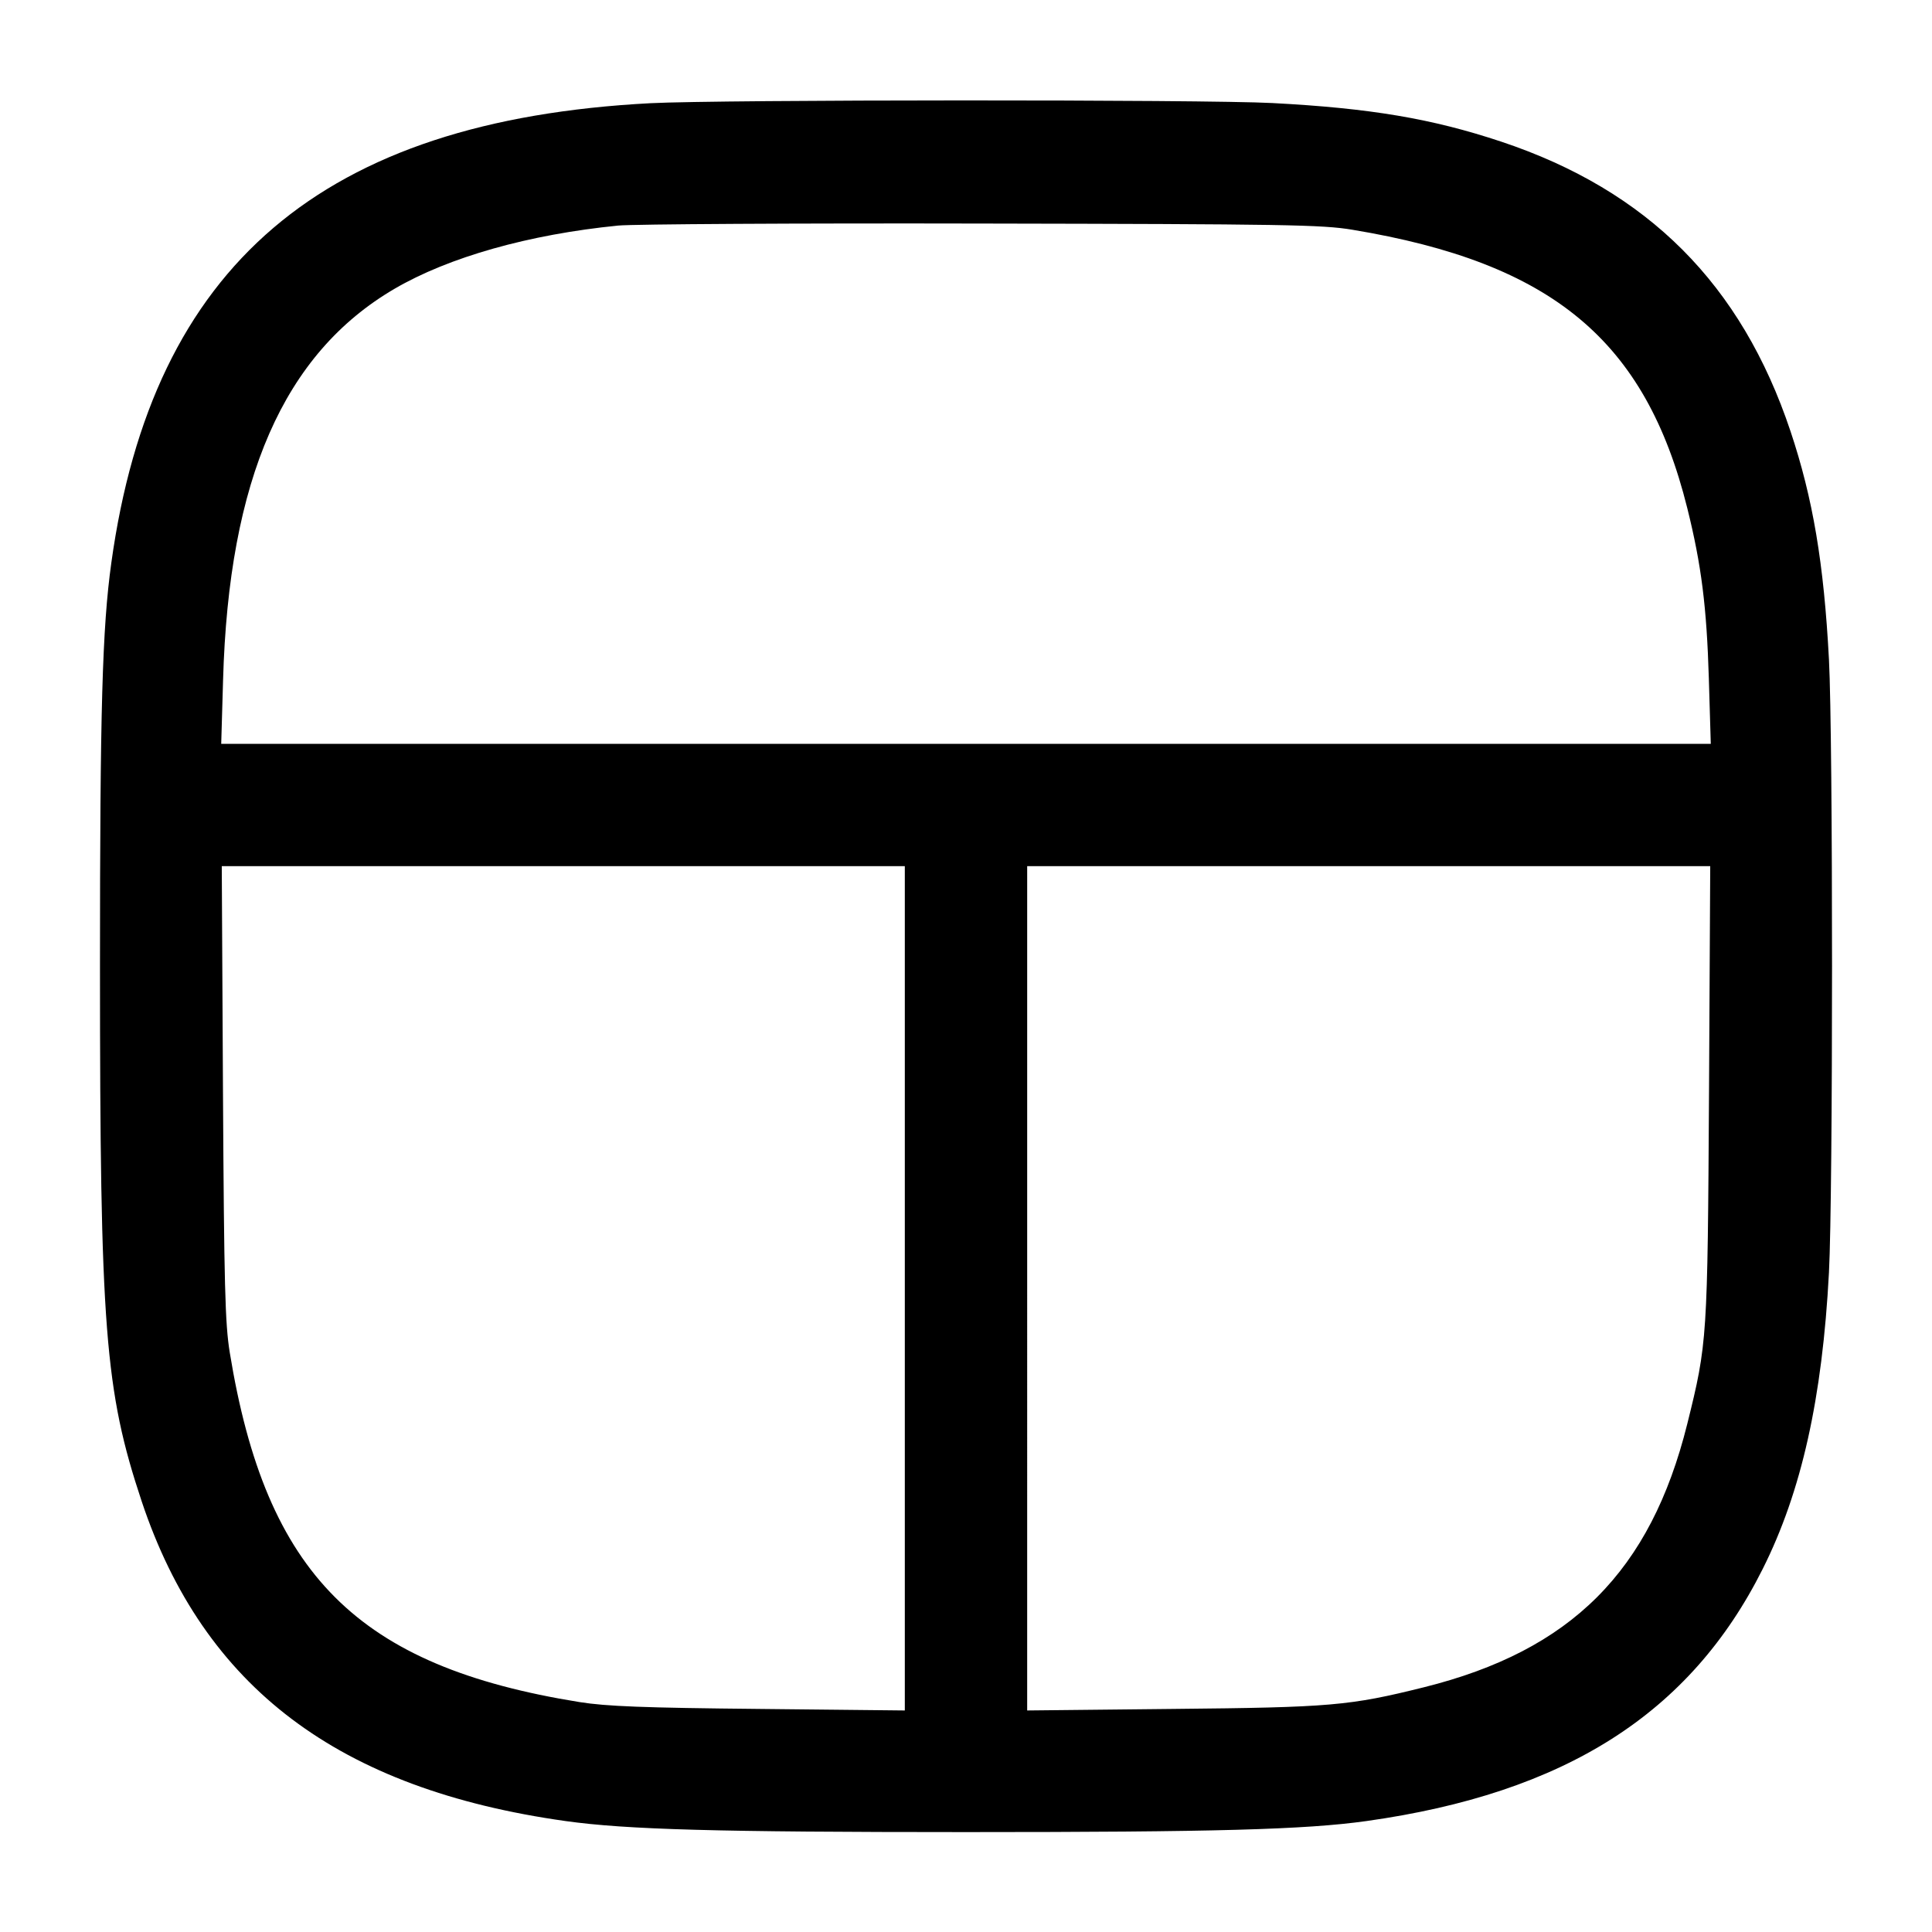 <svg width="24" height="24" fill="none" xmlns="http://www.w3.org/2000/svg"><path d="M8.08 1.282c-4.072.213-6.185 2.014-6.697 5.709-.113.812-.141 1.825-.141 5.009 0 4.504.06 5.273.518 6.65.772 2.313 2.446 3.576 5.267 3.972.759.106 1.875.137 4.973.137s4.214-.031 4.973-.137c2.47-.347 4.023-1.334 4.924-3.132.482-.96.741-2.121.823-3.683.051-.969.051-6.645 0-7.614-.063-1.195-.199-2.002-.478-2.837-.61-1.825-1.773-2.989-3.592-3.596-.862-.287-1.627-.416-2.844-.48-.854-.045-6.854-.043-7.726.002m8.72 1.572c2.485.412 3.641 1.374 4.16 3.458.176.707.241 1.226.268 2.118l.024.81H2.748l.023-.79c.07-2.497.754-4.058 2.129-4.862.676-.395 1.672-.676 2.78-.786.187-.018 2.221-.03 4.52-.025 3.763.007 4.222.014 4.6.077m-5.56 13.15v5.244l-1.81-.019c-1.437-.014-1.897-.032-2.23-.085-2.757-.443-3.896-1.582-4.346-4.344-.058-.36-.07-.823-.084-3.23l-.015-2.81h8.485v5.244m9.99-2.434c-.018 3.069-.021 3.114-.27 4.118-.456 1.831-1.441 2.816-3.272 3.272-.924.23-1.155.25-3.118.269l-1.81.019V10.76h8.485l-.015 2.81" fill-rule="evenodd" fill="#000"/></svg>